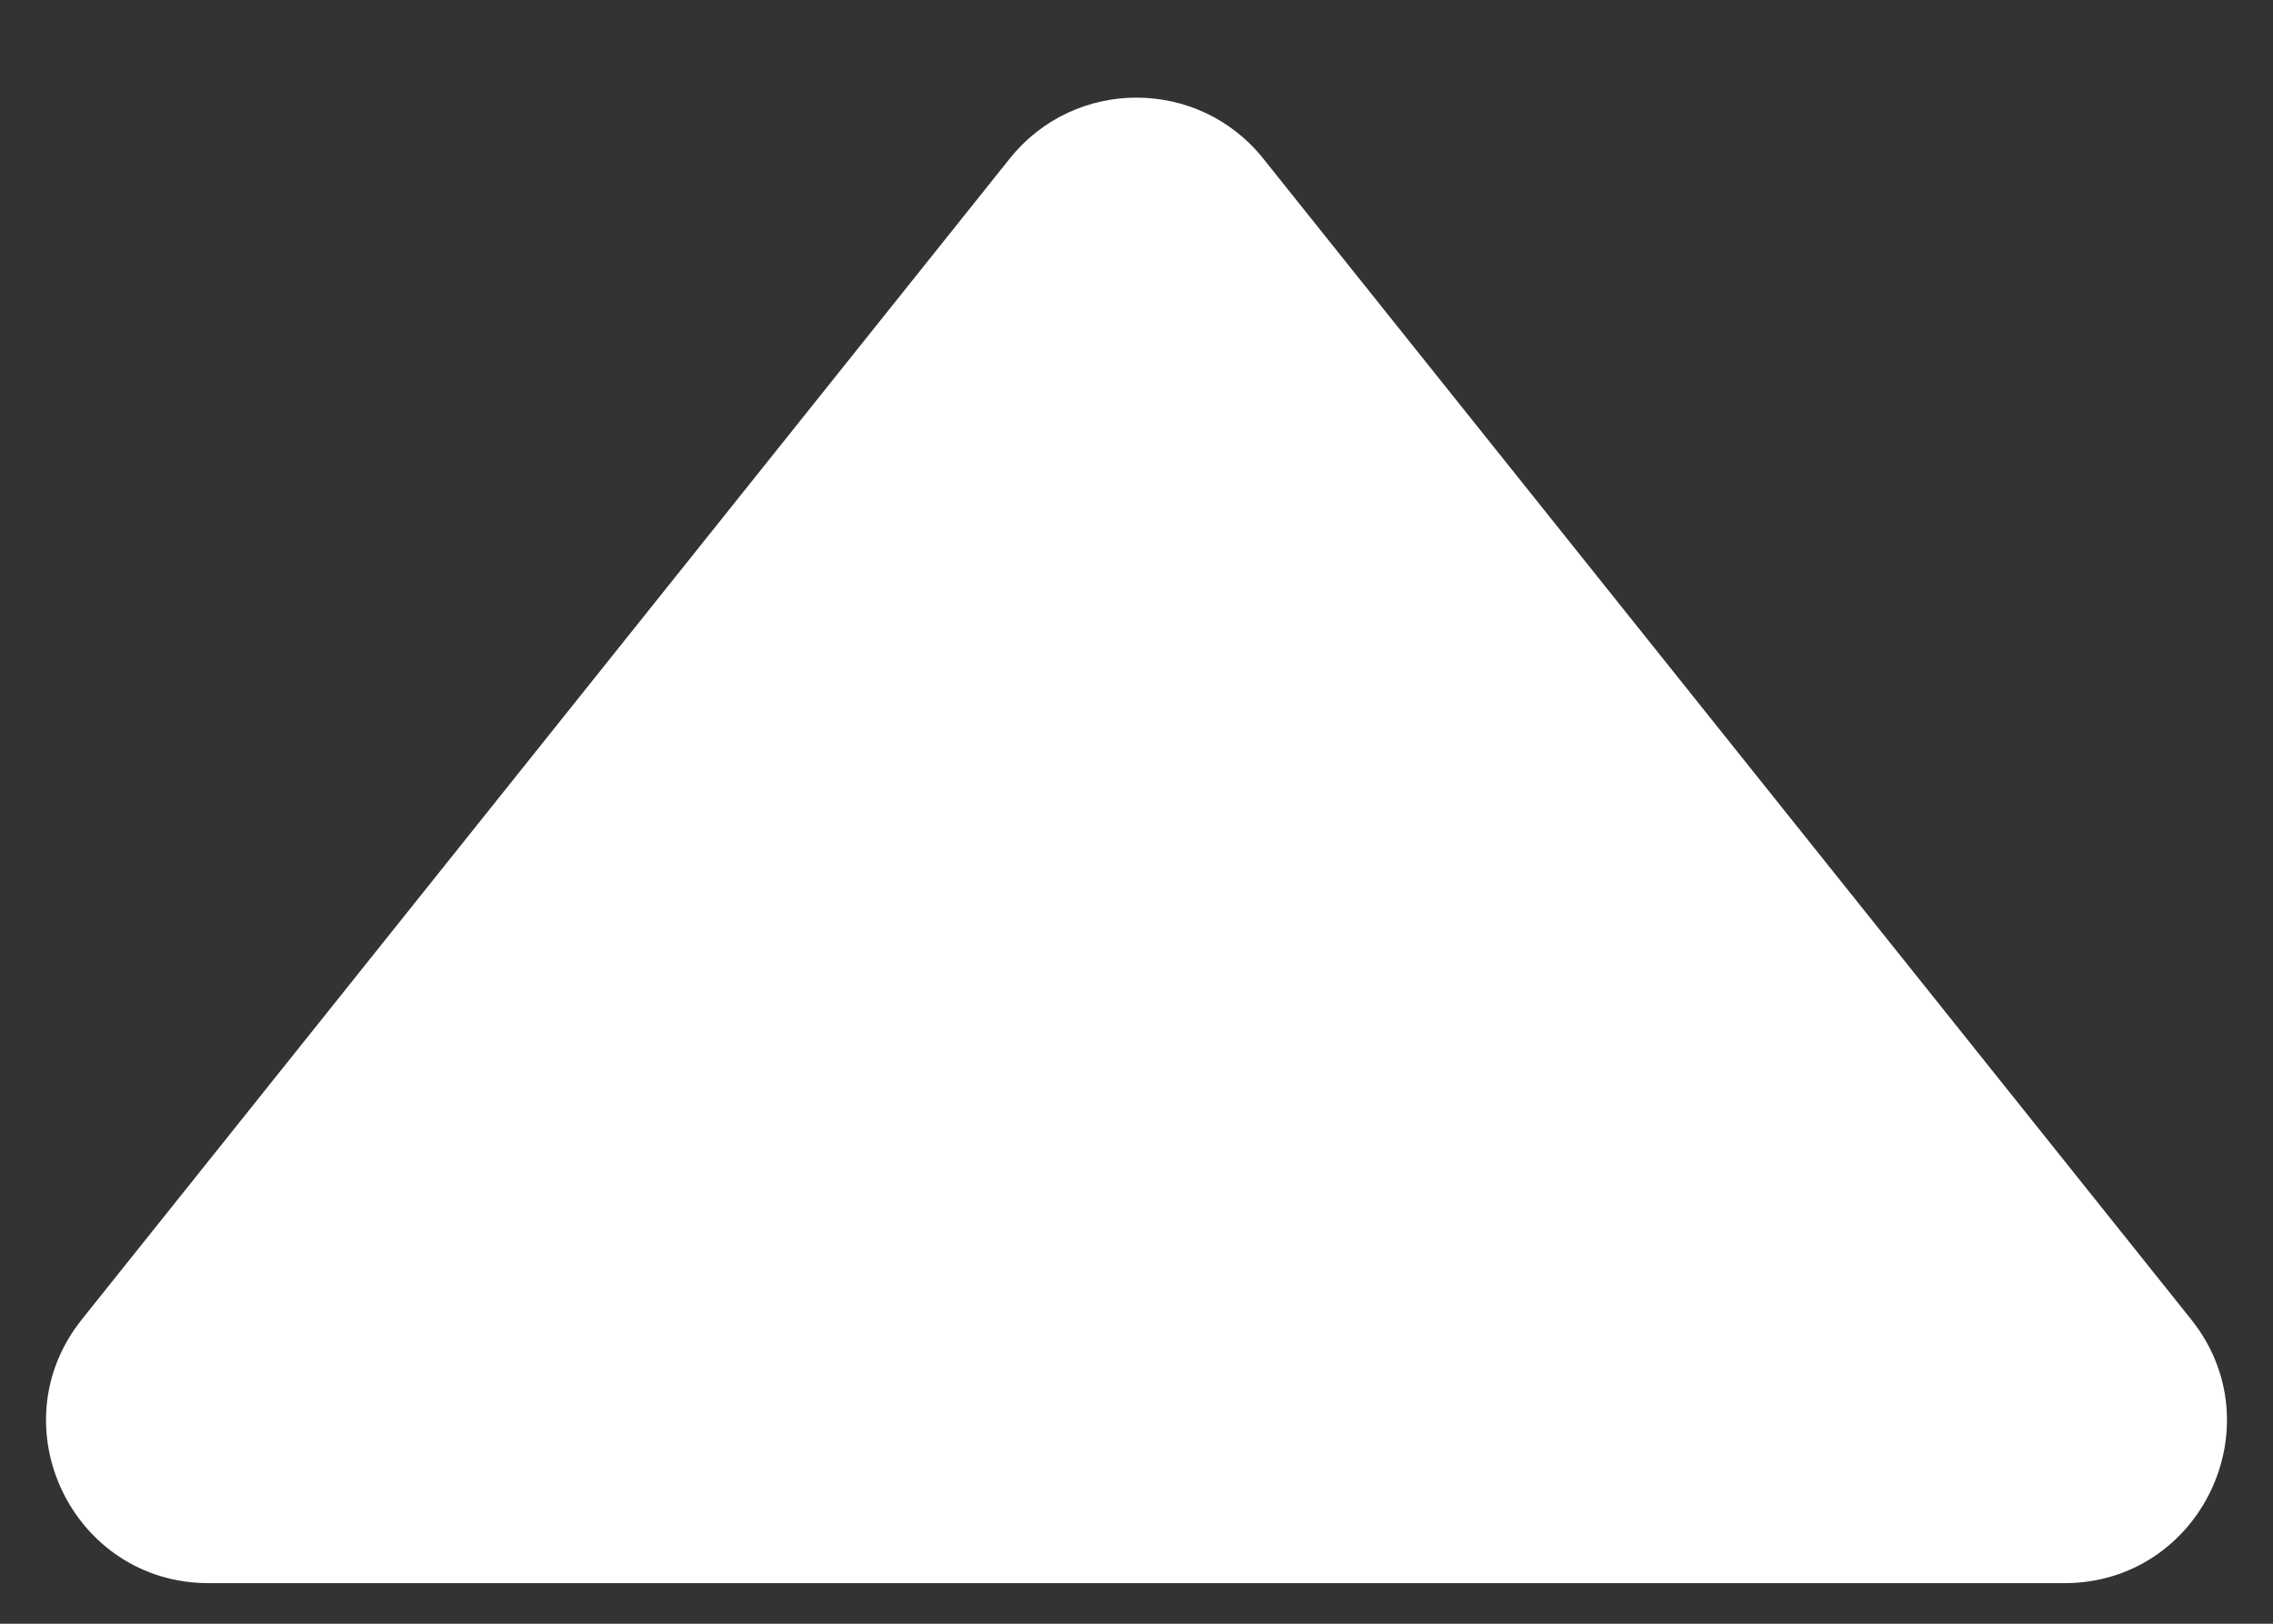 <svg width="14" height="10" viewBox="0 0 14 10" fill="none" xmlns="http://www.w3.org/2000/svg">
<rect x="0" y="0" width="14" height="10" fill="#333333" stroke="none"/>
<path d="M7.781 0.977C7.381 0.476 6.619 0.476 6.219 0.977L0.504 8.126C-0.019 8.78 0.447 9.75 1.285 9.75L12.715 9.75C13.553 9.75 14.019 8.78 13.496 8.126L7.781 0.977Z" fill="white"/>
</svg>
